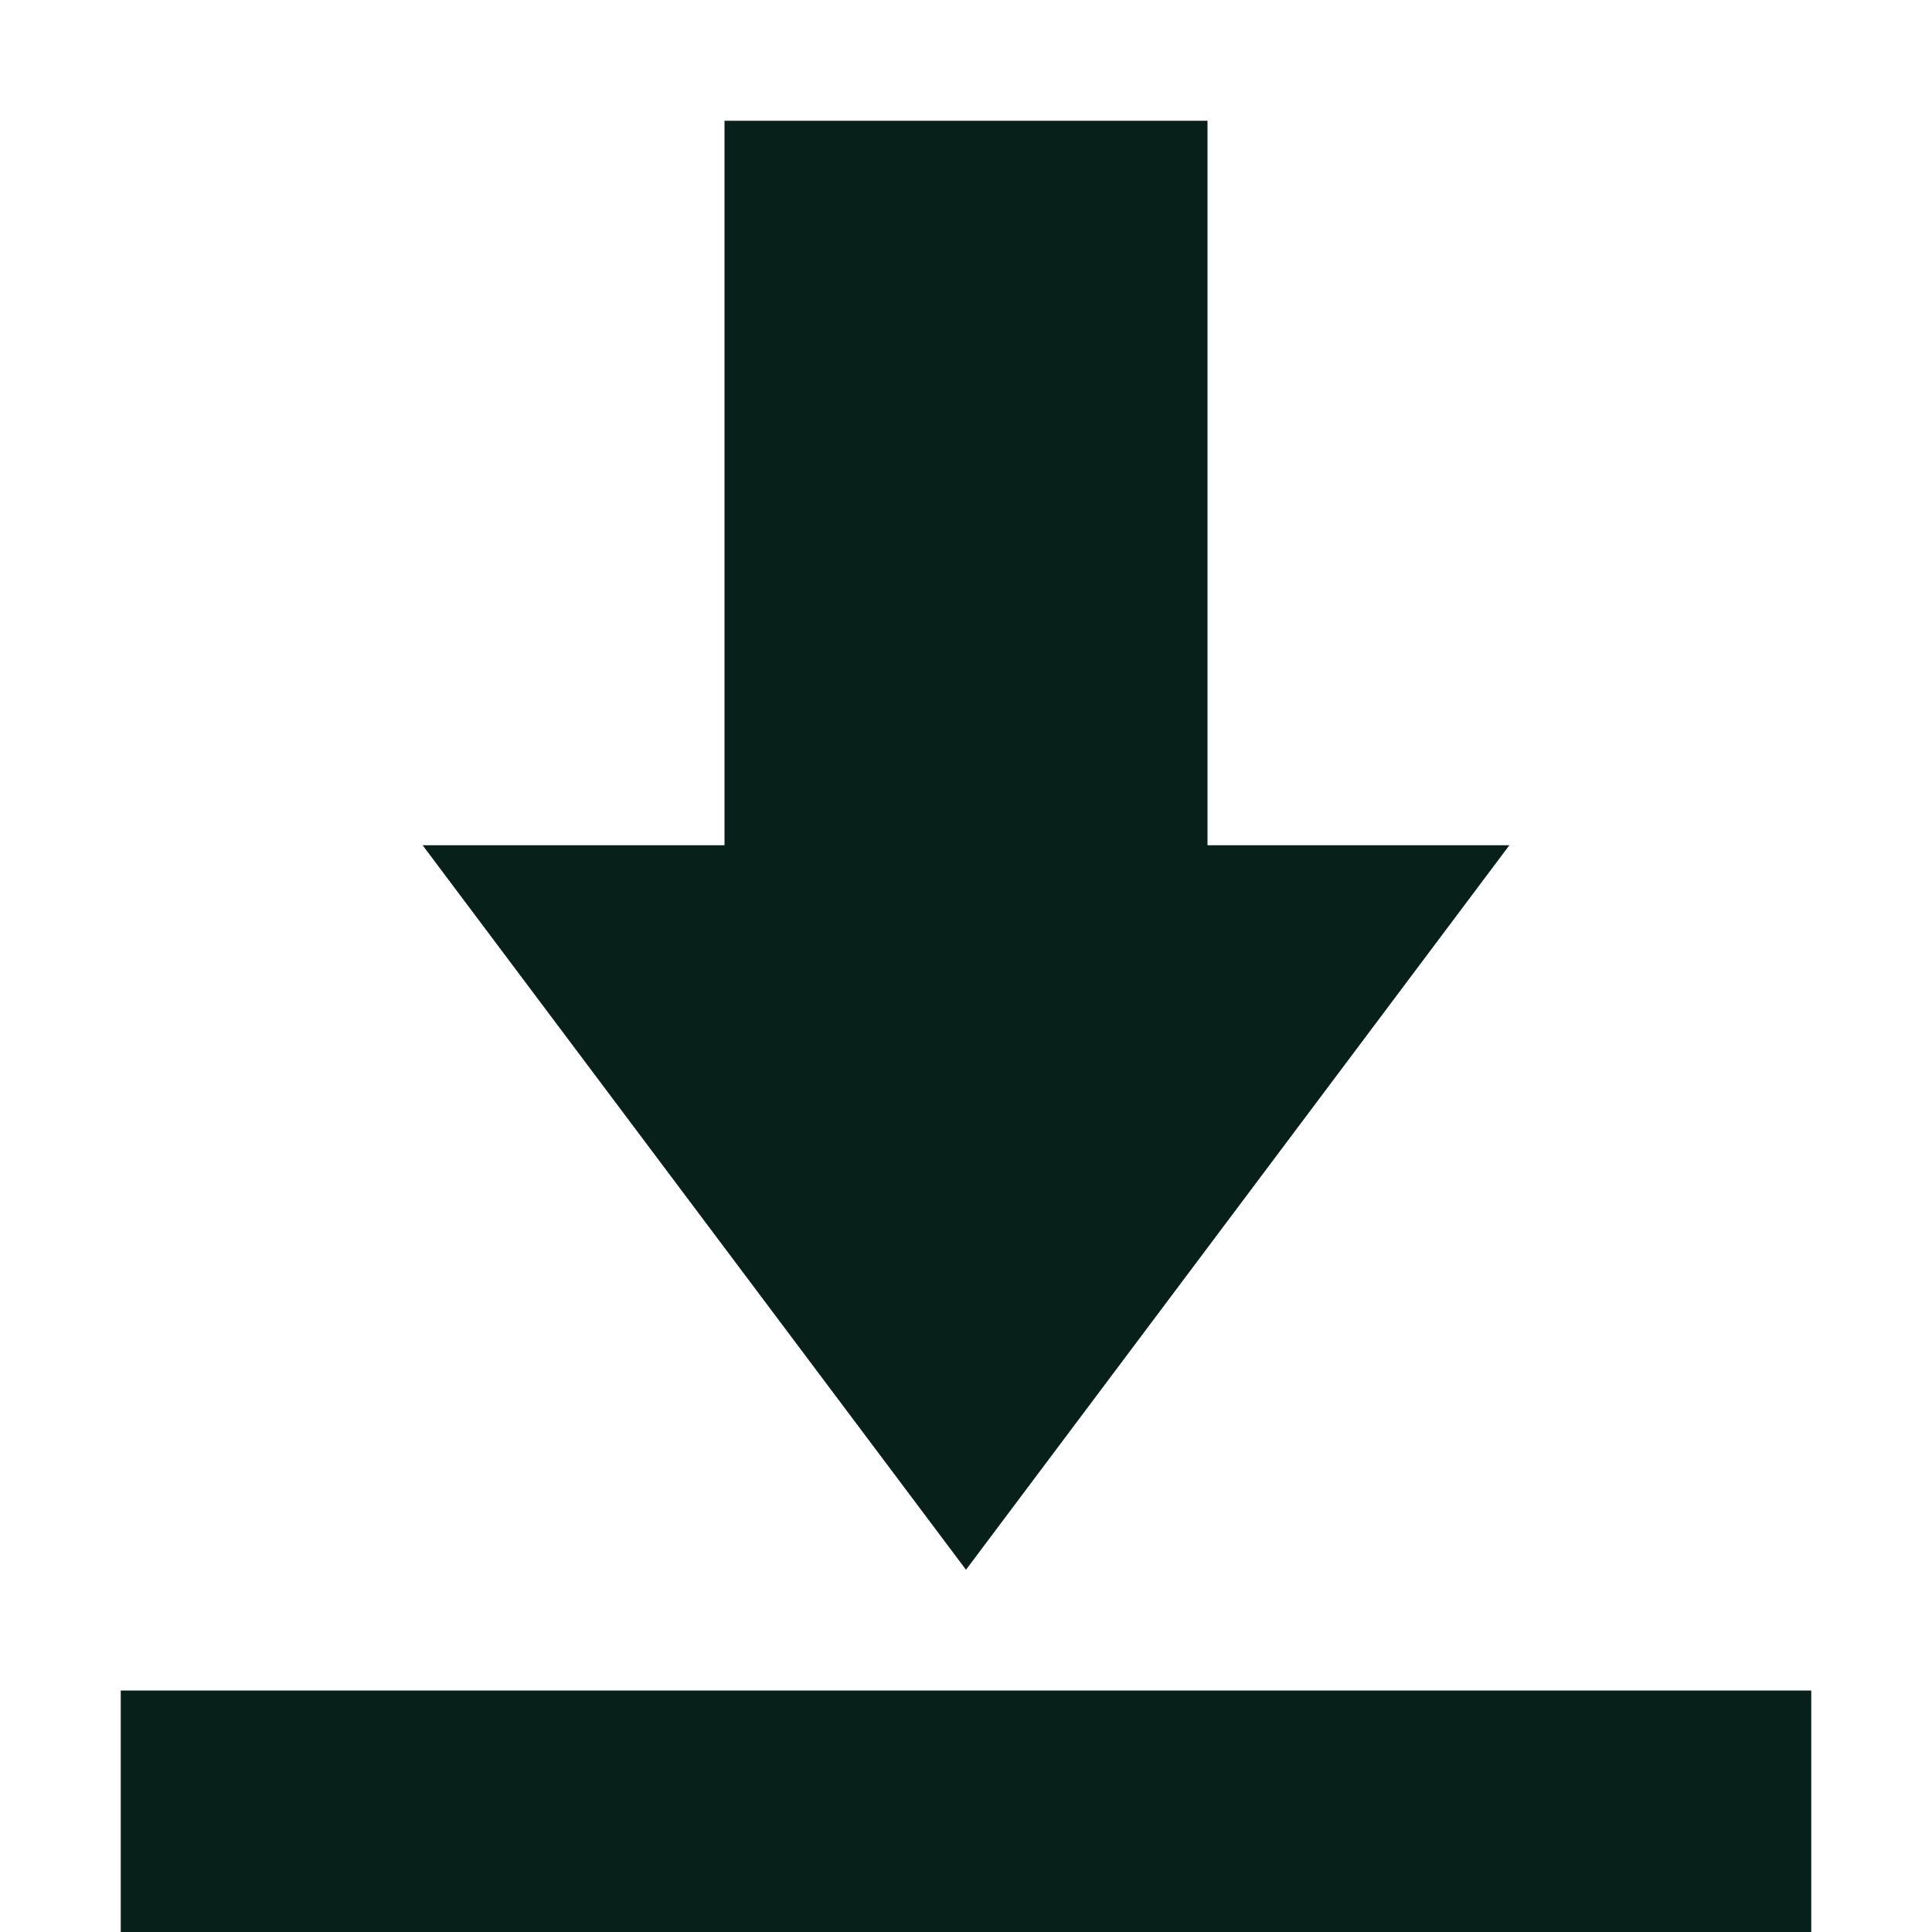 <svg xmlns="http://www.w3.org/2000/svg" width="16" height="16" version="1.1">
 <path style="fill:#07201a" d="M 6 1 L 6 7 L 3.5 7 L 8 13 L 12.5 7 L 10 7 L 10 1 L 6 1 z M 1 14 L 1 16 L 15 16 L 15 14 L 1 14 z"/>
</svg>
